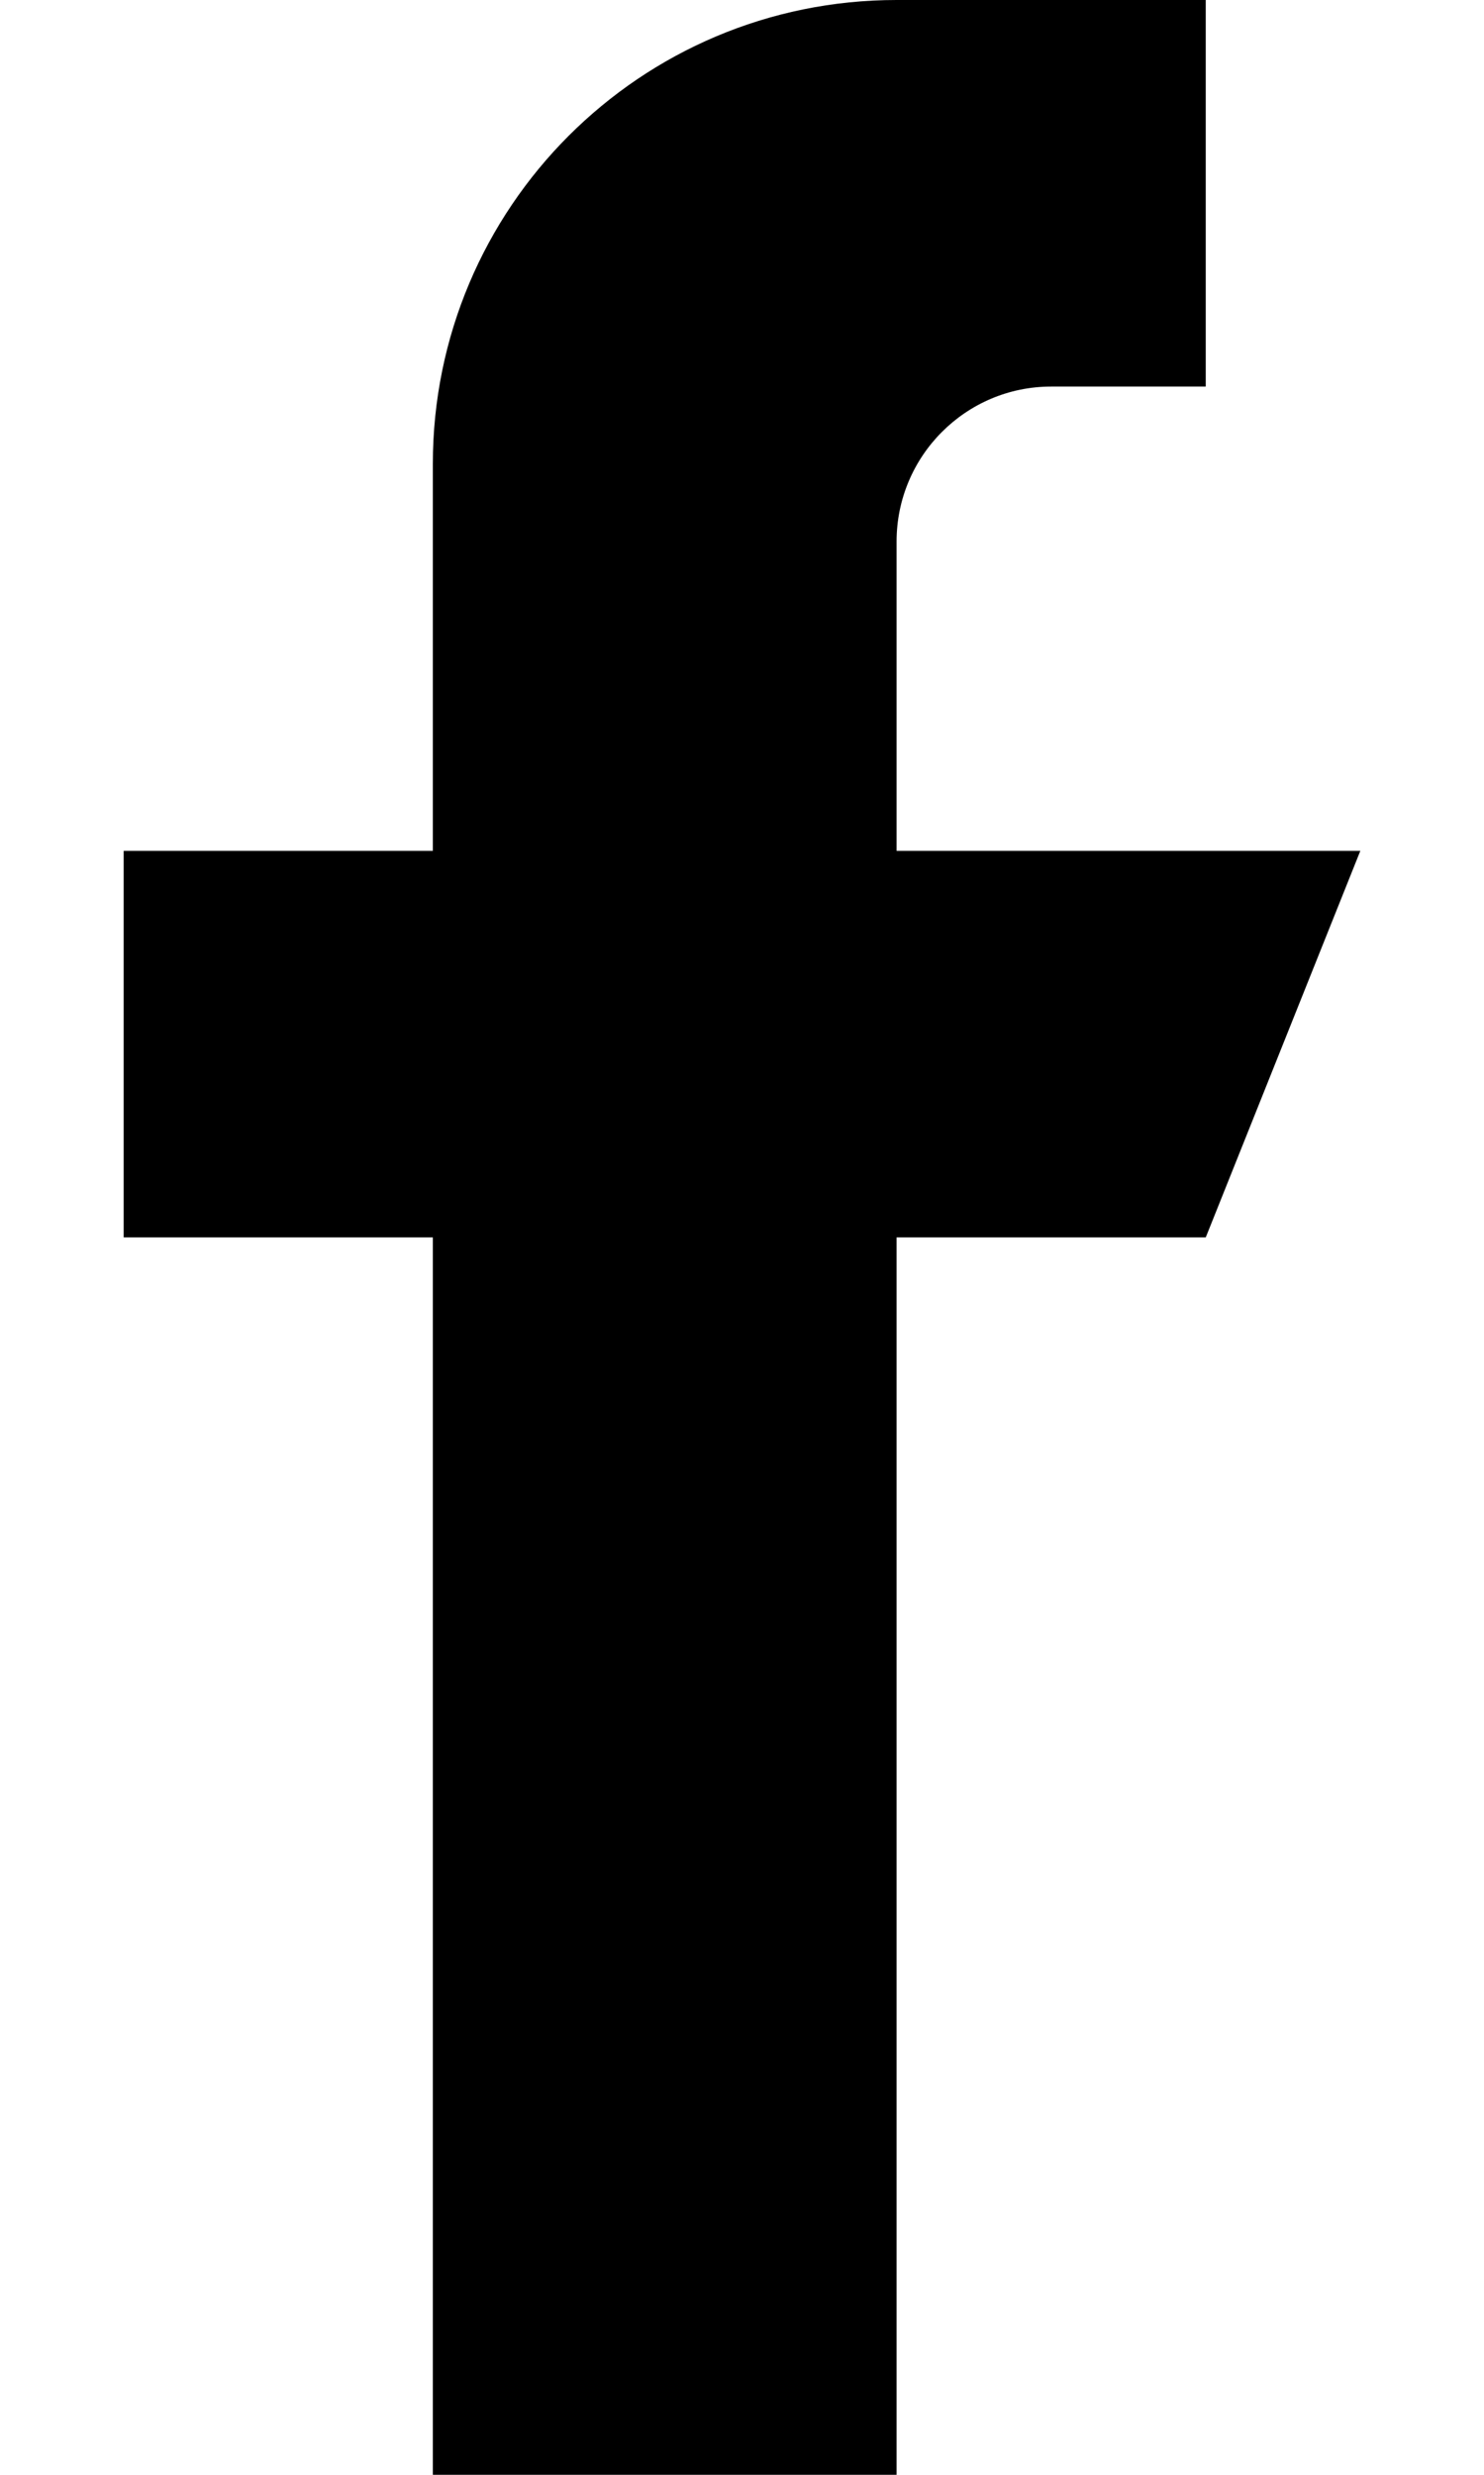<svg width="6" height="10" viewBox="0 0 6 10" fill="none" xmlns="http://www.w3.org/2000/svg">
<path d="M3.625 3.438V2.188C3.625 1.843 3.905 1.562 4.25 1.562H4.875V0H3.625C2.589 0 1.75 0.839 1.75 1.875V3.438H0.5V5H1.75V10H3.625V5H4.875L5.5 3.438H3.625Z" fill="black"/>
</svg>
